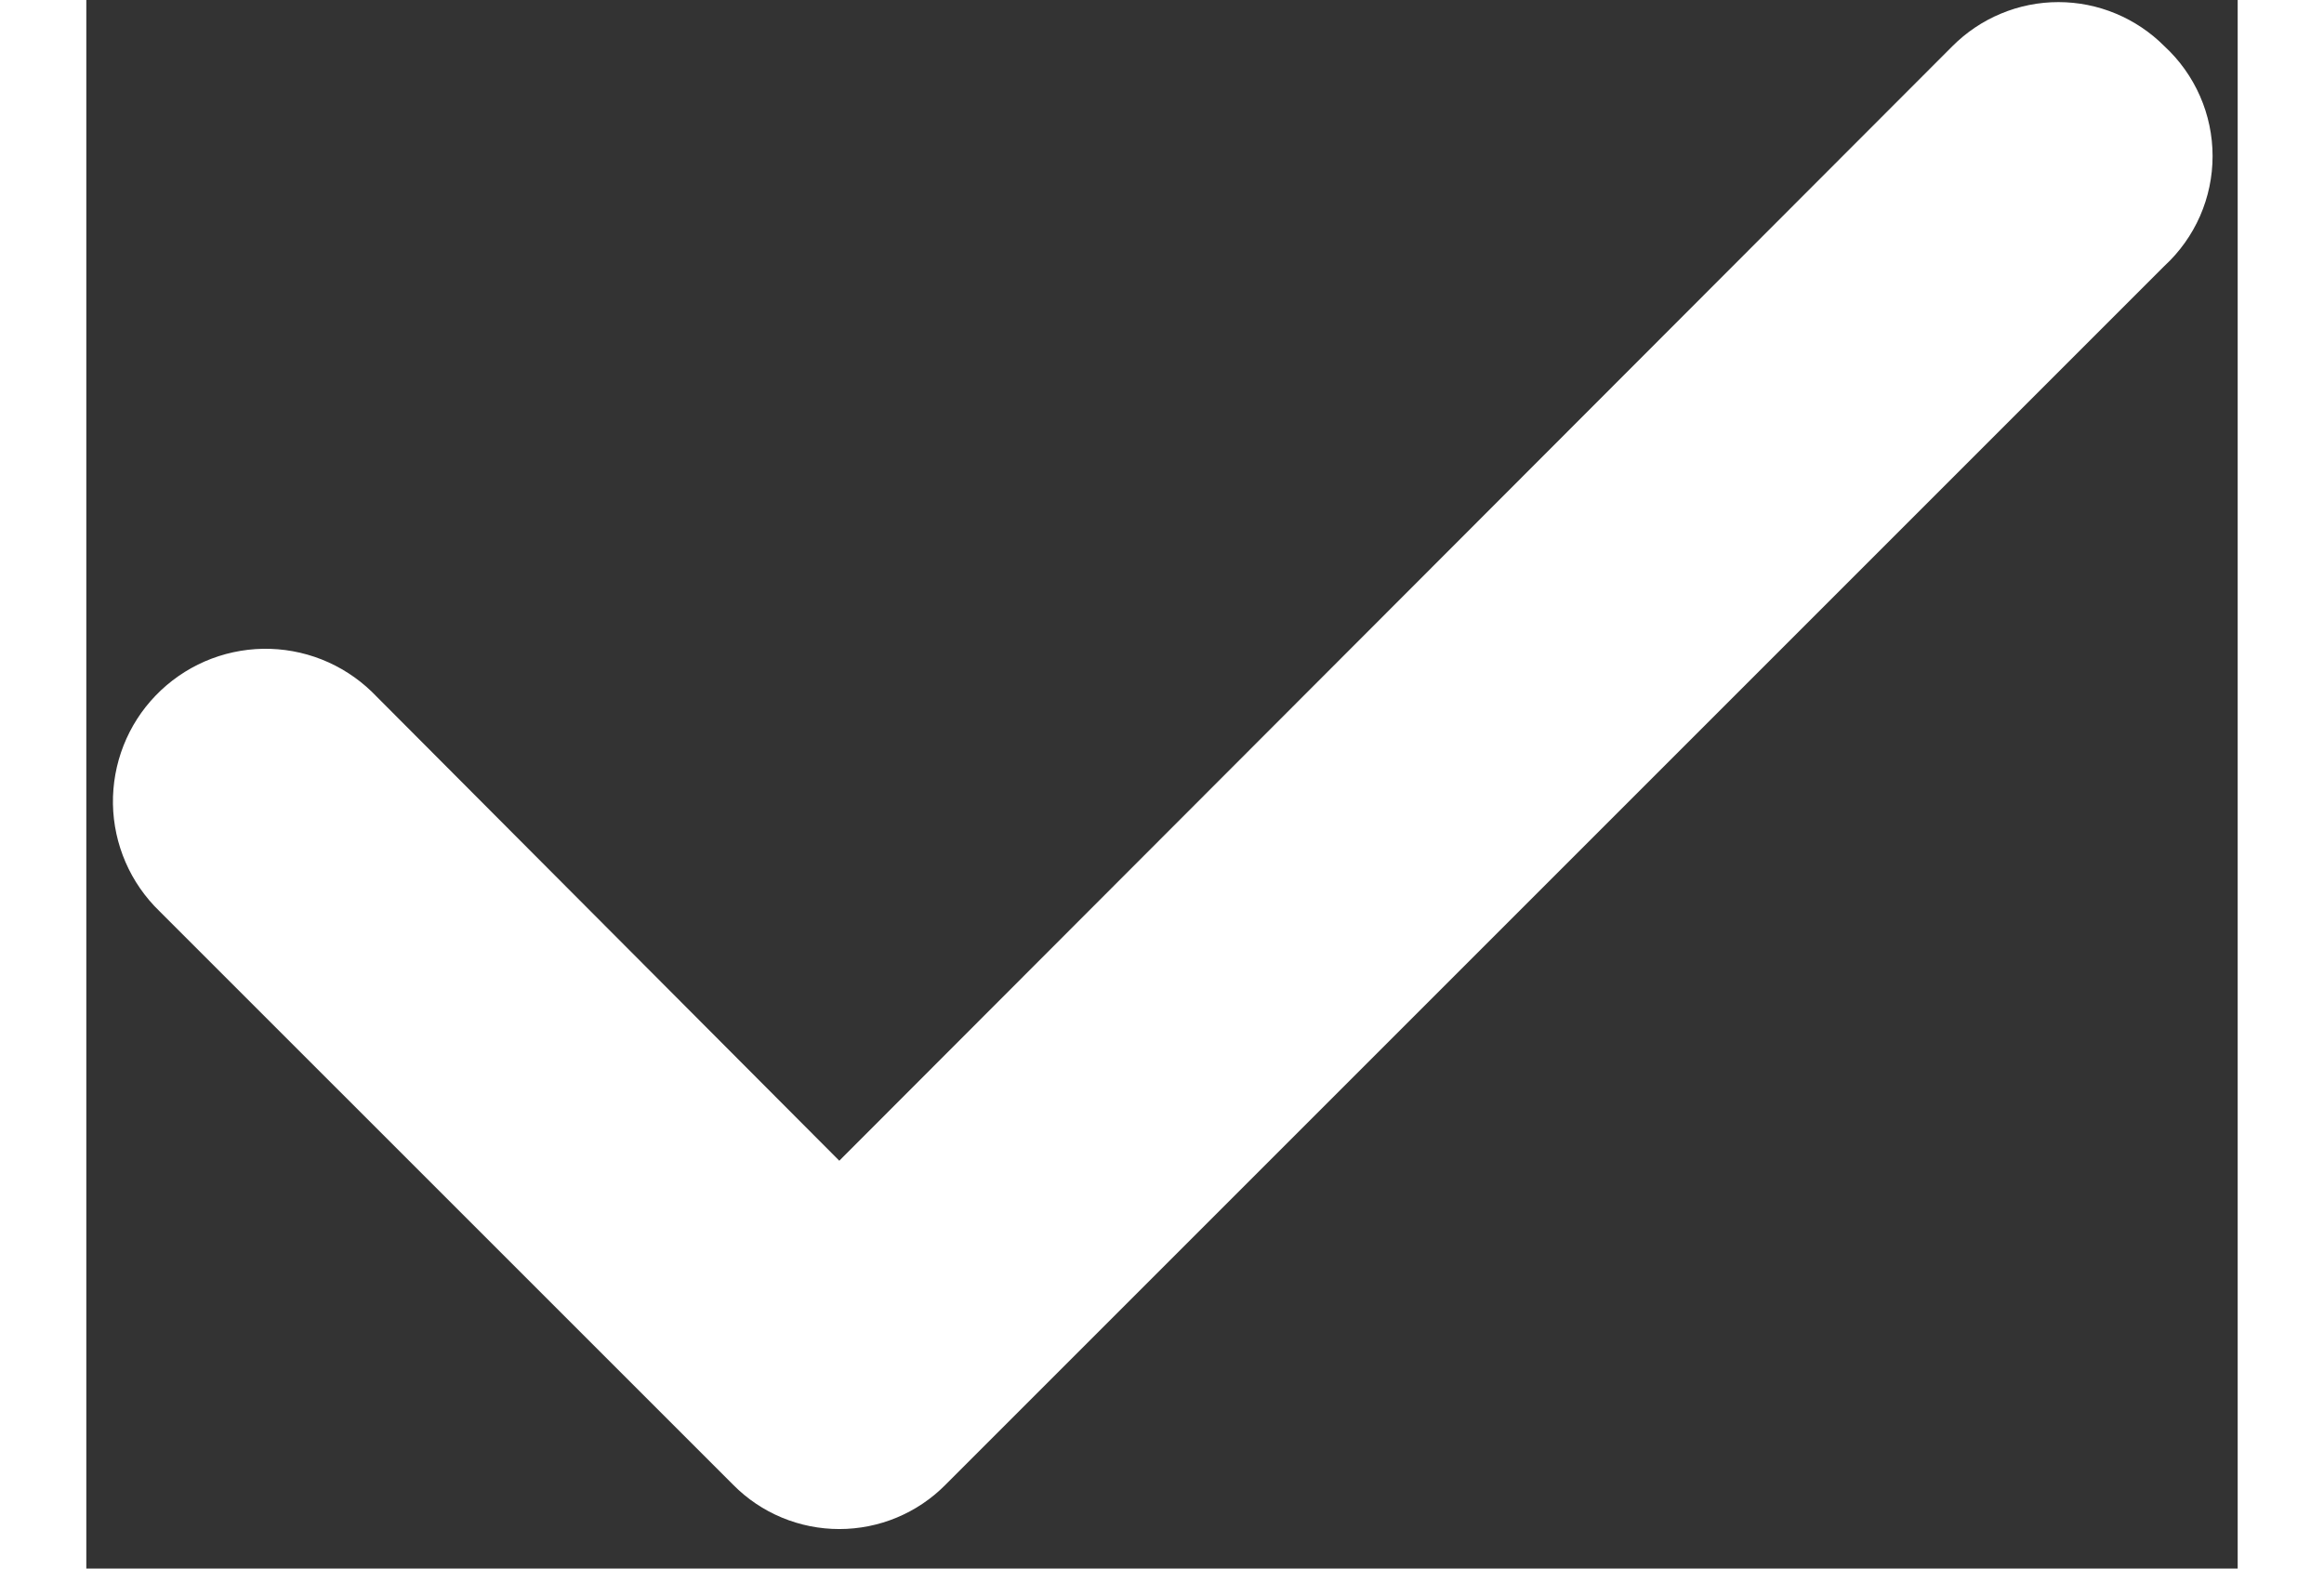 <svg width="40" height="27" viewBox="0 0 48 35" fill="none" xmlns="http://www.w3.org/2000/svg" >
<rect x="0" y="0" width="48" height="35" fill="#333333" stroke="none"/>
<path d="M46.367 1.033C46.057 0.721 45.688 0.473 45.282 0.304C44.876 0.134 44.44 0.047 44 0.047C43.56 0.047 43.124 0.134 42.718 0.304C42.312 0.473 41.943 0.721 41.633 1.033L16.8 25.9L6.367 15.433C6.045 15.123 5.665 14.878 5.249 14.714C4.833 14.55 4.388 14.47 3.941 14.477C3.494 14.485 3.053 14.581 2.642 14.759C2.232 14.938 1.861 15.195 1.55 15.517C1.239 15.838 0.995 16.218 0.831 16.634C0.667 17.051 0.587 17.495 0.594 17.942C0.602 18.39 0.698 18.831 0.876 19.241C1.054 19.651 1.312 20.023 1.633 20.333L14.434 33.133C14.743 33.446 15.112 33.694 15.518 33.863C15.924 34.032 16.36 34.119 16.8 34.119C17.24 34.119 17.676 34.032 18.082 33.863C18.488 33.694 18.857 33.446 19.167 33.133L46.367 5.933C46.705 5.621 46.975 5.242 47.16 4.821C47.345 4.399 47.44 3.944 47.44 3.483C47.44 3.023 47.345 2.568 47.16 2.146C46.975 1.724 46.705 1.345 46.367 1.033Z" fill="white"/>
</svg>
